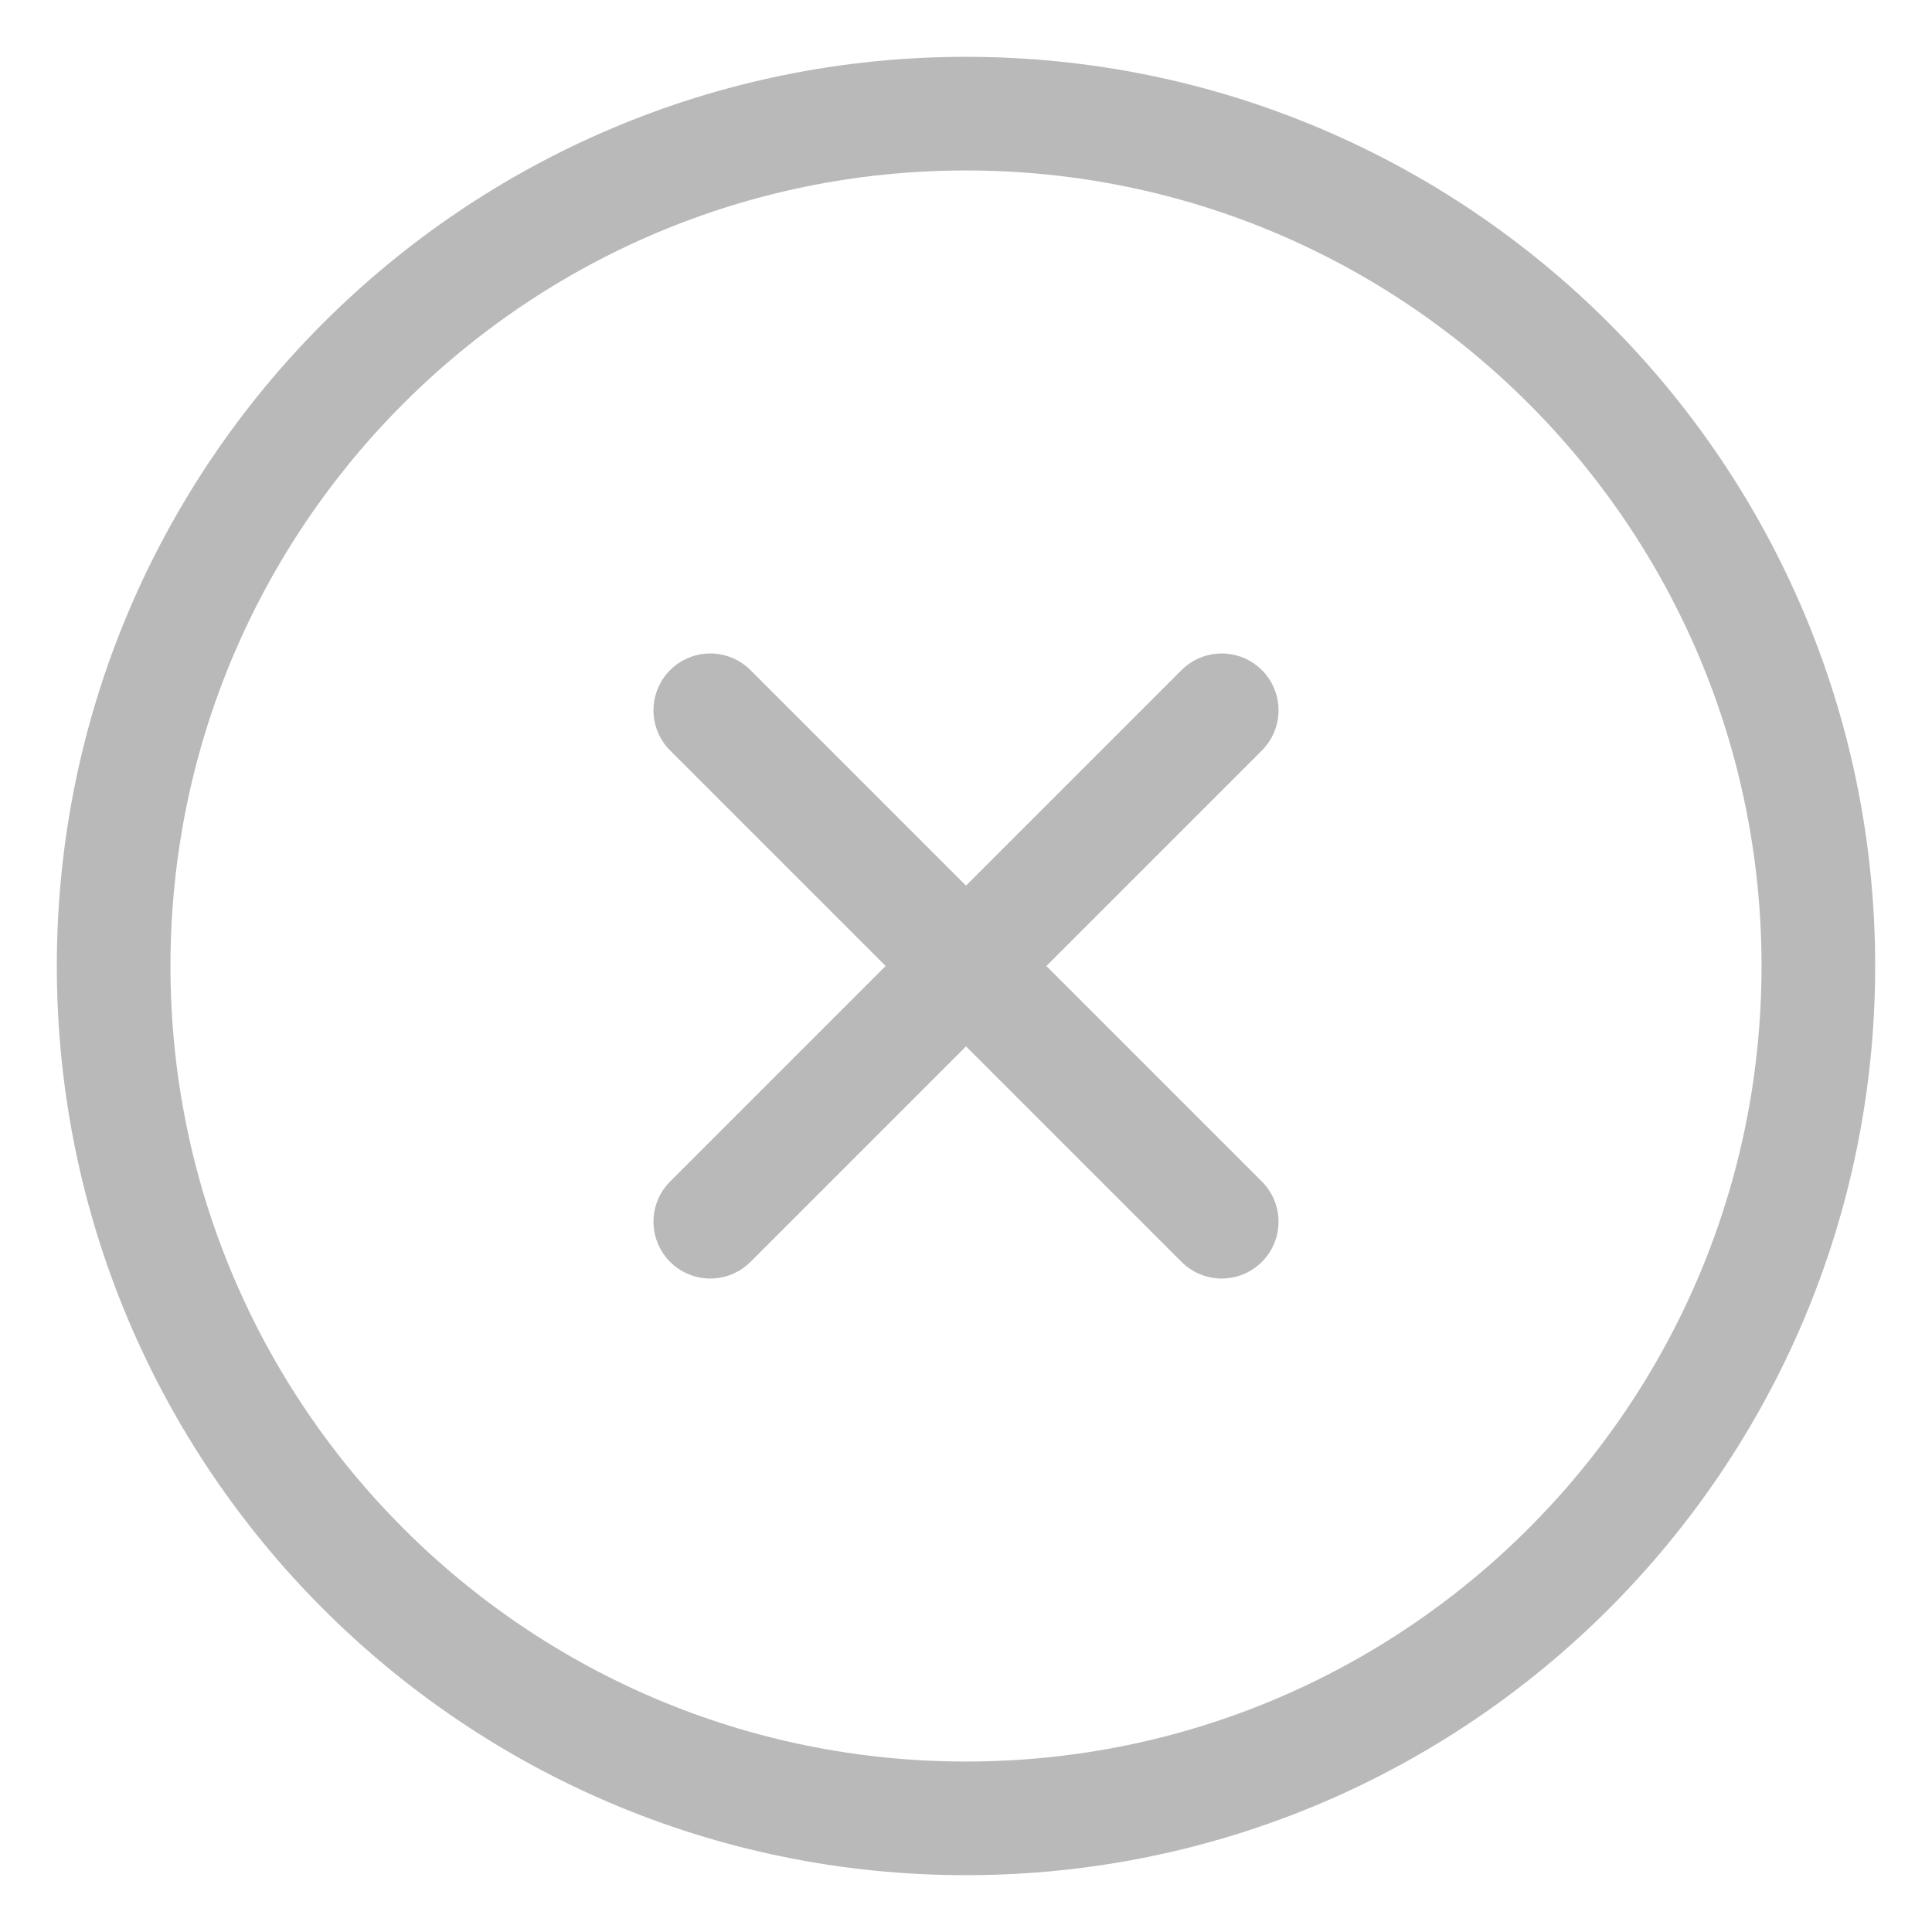 <svg width="17" height="17" viewBox="0 0 17 17" fill="none" xmlns="http://www.w3.org/2000/svg">
<path d="M10.75 6.25L6.25 10.75M6.25 6.25L10.75 10.75M16 8.5C16 12.642 12.642 16 8.5 16C4.358 16 1 12.642 1 8.5C1 4.358 4.358 1 8.5 1C12.642 1 16 4.358 16 8.5Z" stroke="#808080" stroke-opacity="0.55" stroke-linecap="round" stroke-linejoin="round"/>
</svg>
